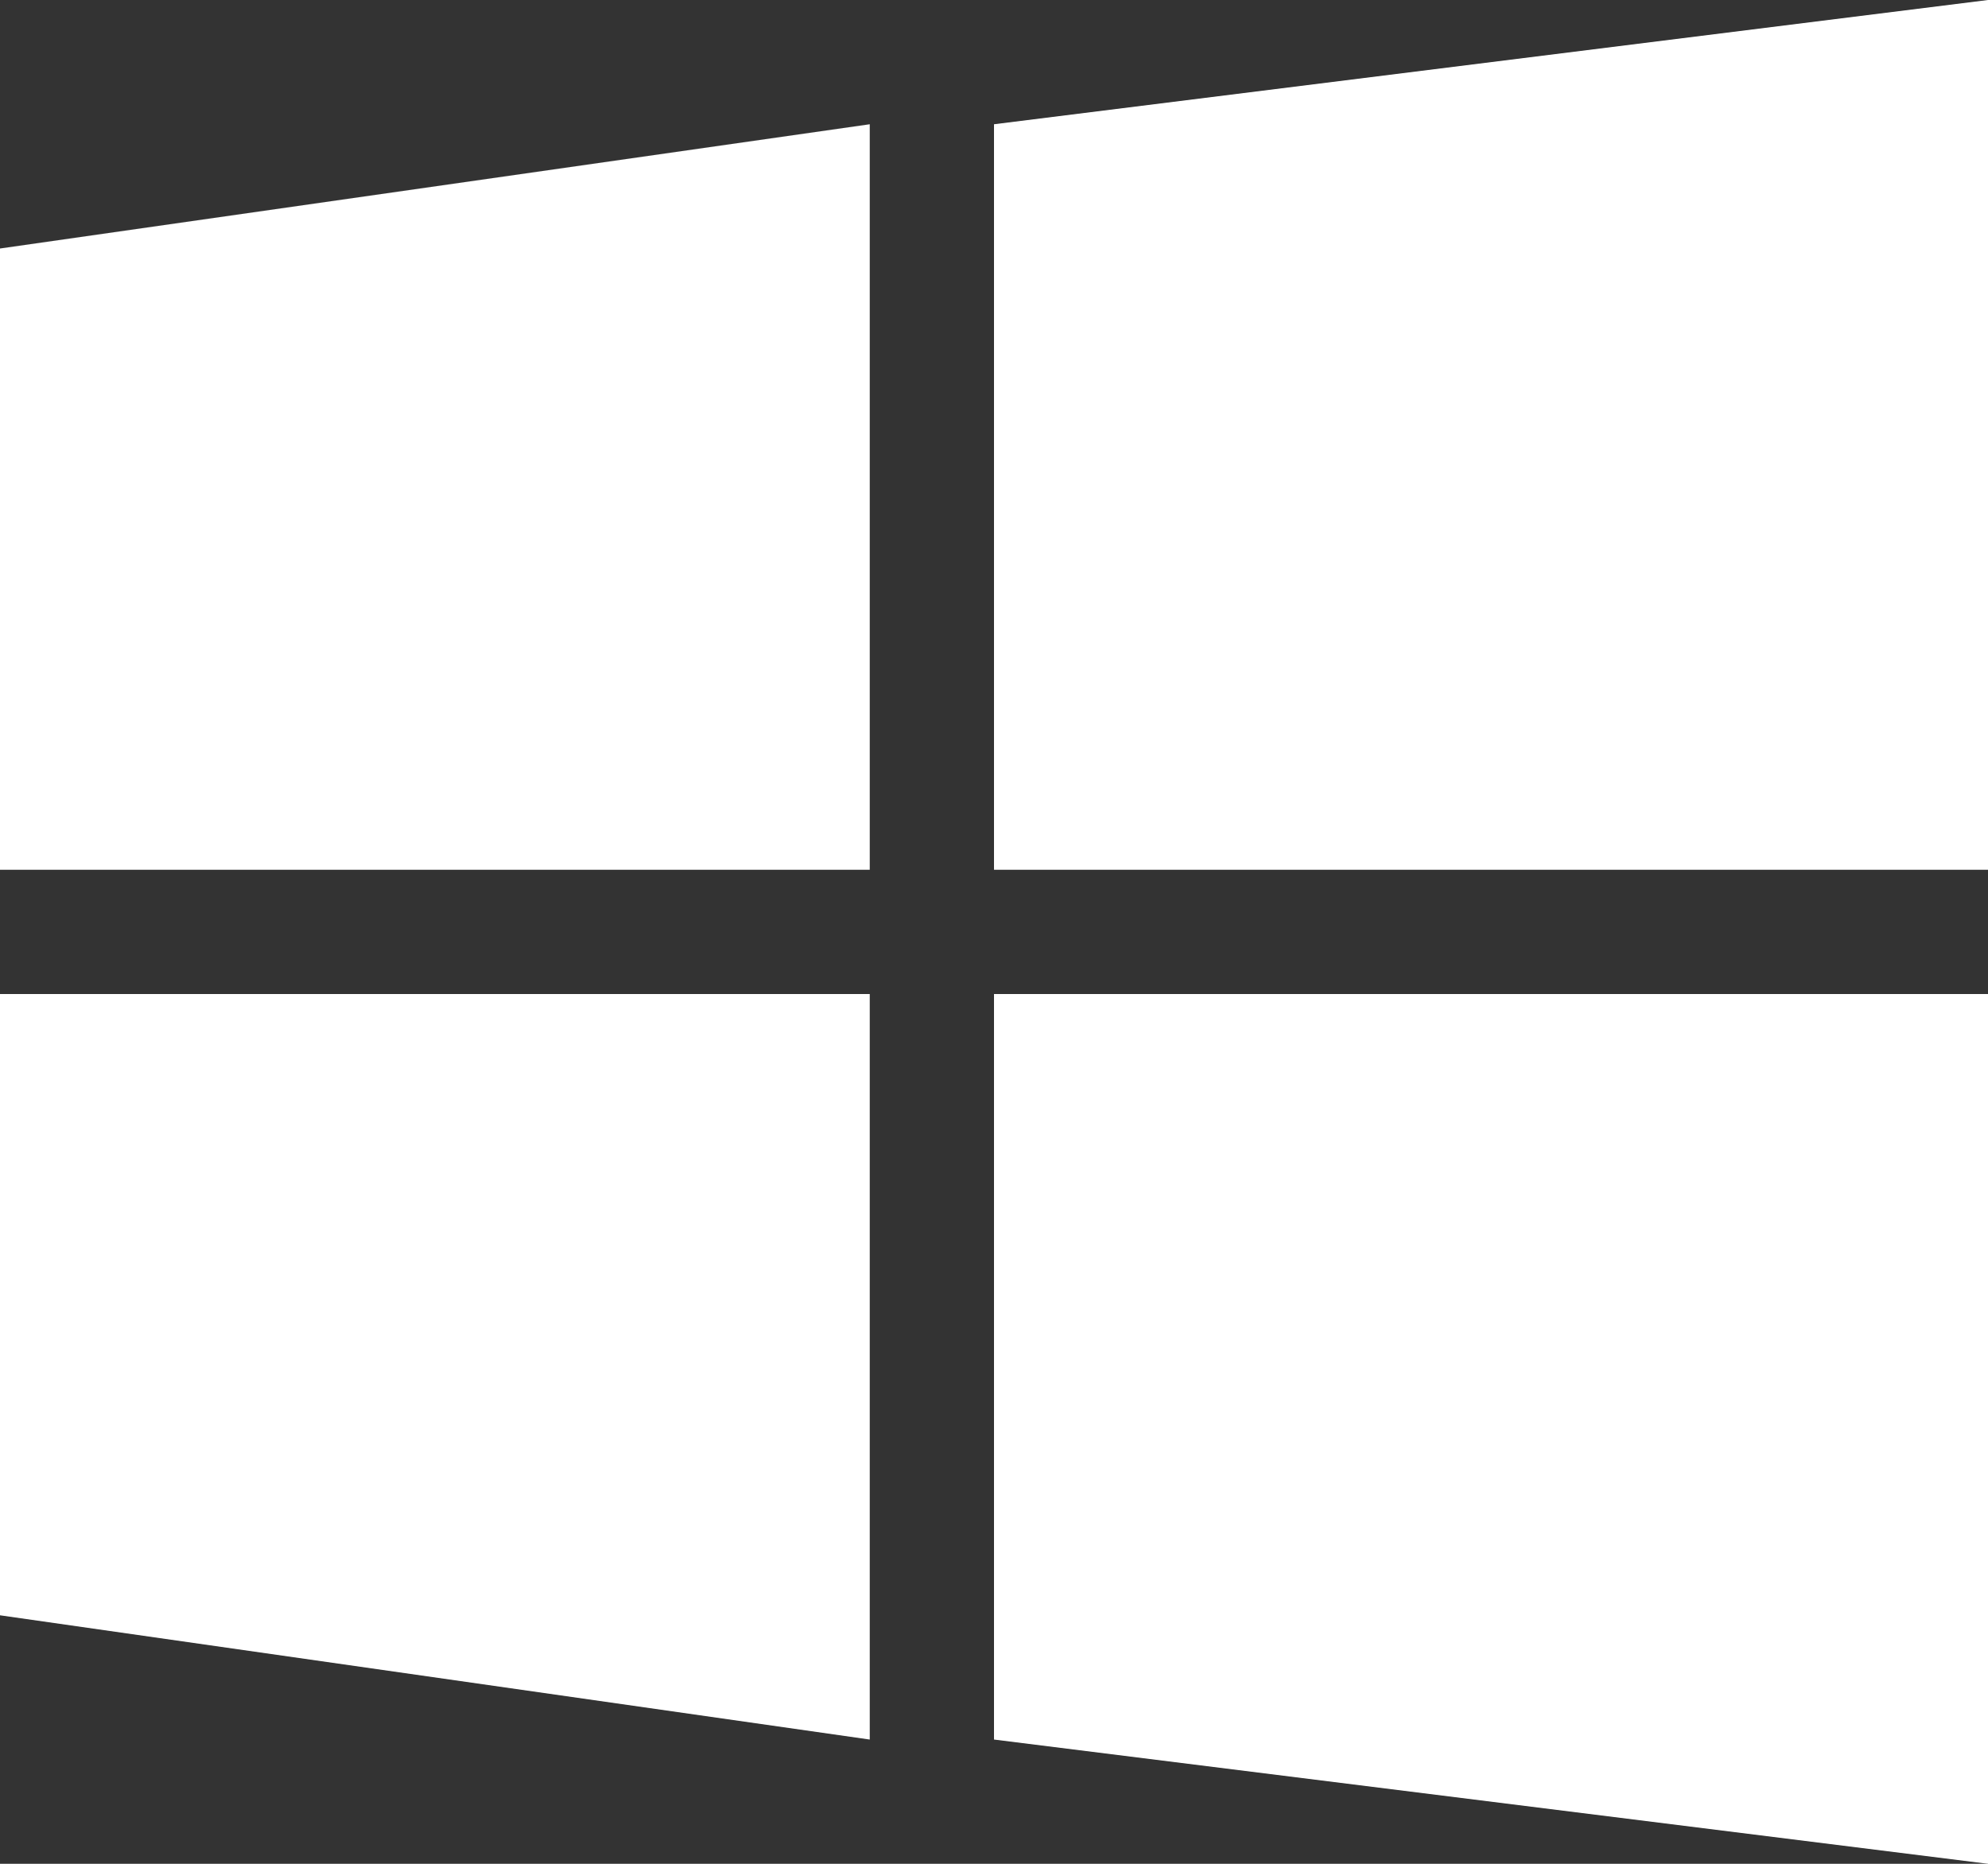 <svg width="16" height="15" viewBox="0 0 16 15" fill="none" xmlns="http://www.w3.org/2000/svg">
<rect x="0" y="0" width="16" height="15" fill="#333333" stroke="none"/>
<g id="Vector 5">
<path d="M7 1L0 2V7H7V1Z" fill="white"/>
<path d="M16 0L8 1V7H16V0Z" fill="white"/>
<path d="M7 8H0V13L7 14V8Z" fill="white"/>
<path d="M16 8H8V14L16 15V8Z" fill="white"/>
</g>
</svg>
